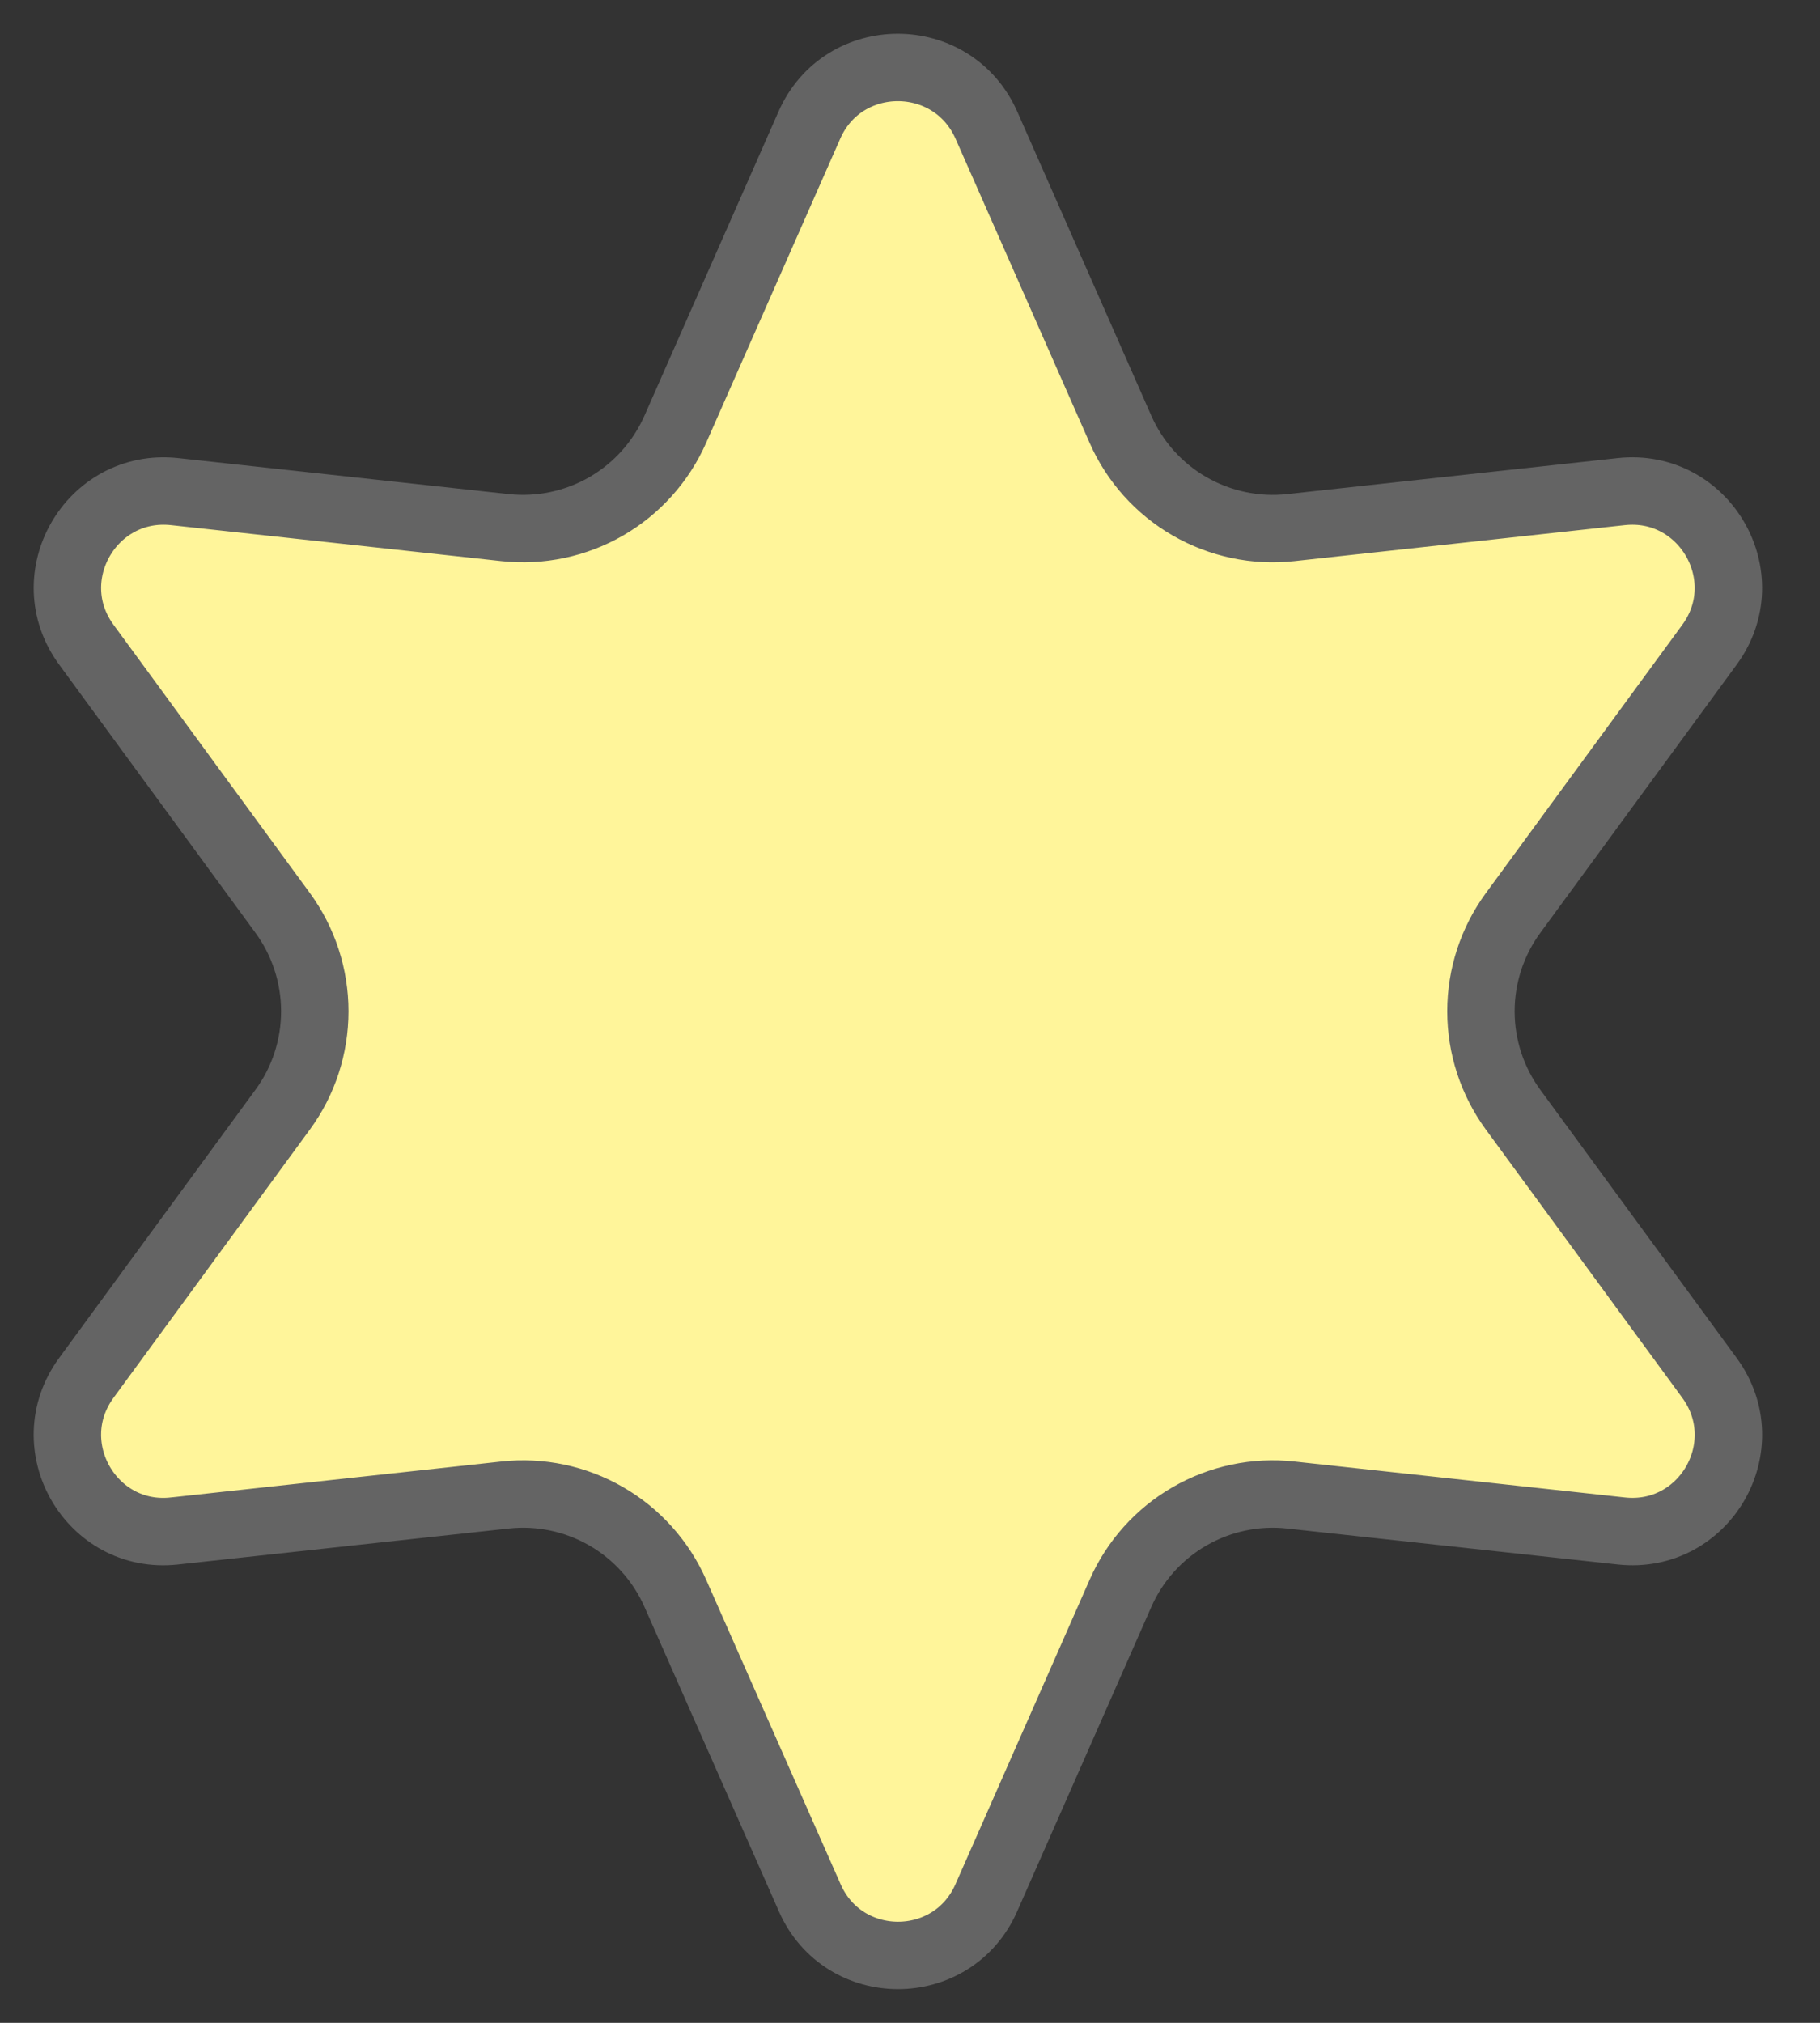 <svg width="27" height="30" viewBox="0 0 27 30" fill="none" xmlns="http://www.w3.org/2000/svg">
<rect x="0" y="0" width="27" height="30" fill="#333333" stroke="none"/>
<path d="M16.623 6.368L14.633 1.855C14.126 0.714 12.509 0.717 12.008 1.854L10.018 6.367C9.806 6.847 9.447 7.247 8.994 7.509C8.54 7.771 8.014 7.881 7.493 7.825L2.59 7.291C1.353 7.157 0.545 8.556 1.28 9.56L4.194 13.54C4.503 13.963 4.67 14.474 4.67 14.998C4.67 15.523 4.504 16.033 4.194 16.456L1.28 20.436C0.544 21.443 1.355 22.843 2.588 22.705L2.59 22.705L7.493 22.172C8.014 22.115 8.54 22.226 8.994 22.488C9.448 22.75 9.806 23.15 10.018 23.629L12.013 28.146C12.515 29.285 14.13 29.285 14.632 28.146L16.623 23.629C16.834 23.15 17.193 22.75 17.647 22.488C18.101 22.226 18.627 22.115 19.148 22.172L24.052 22.705C25.291 22.84 26.096 21.442 25.361 20.436L22.446 16.456C22.137 16.033 21.97 15.523 21.97 14.998C21.97 14.474 22.137 13.963 22.447 13.54L25.361 9.561C26.096 8.556 25.288 7.157 24.051 7.291L19.148 7.825C18.627 7.882 18.102 7.771 17.647 7.509C17.193 7.247 16.834 6.847 16.623 6.368Z" fill="#FFF59A" stroke="#646464"/>
</svg>
